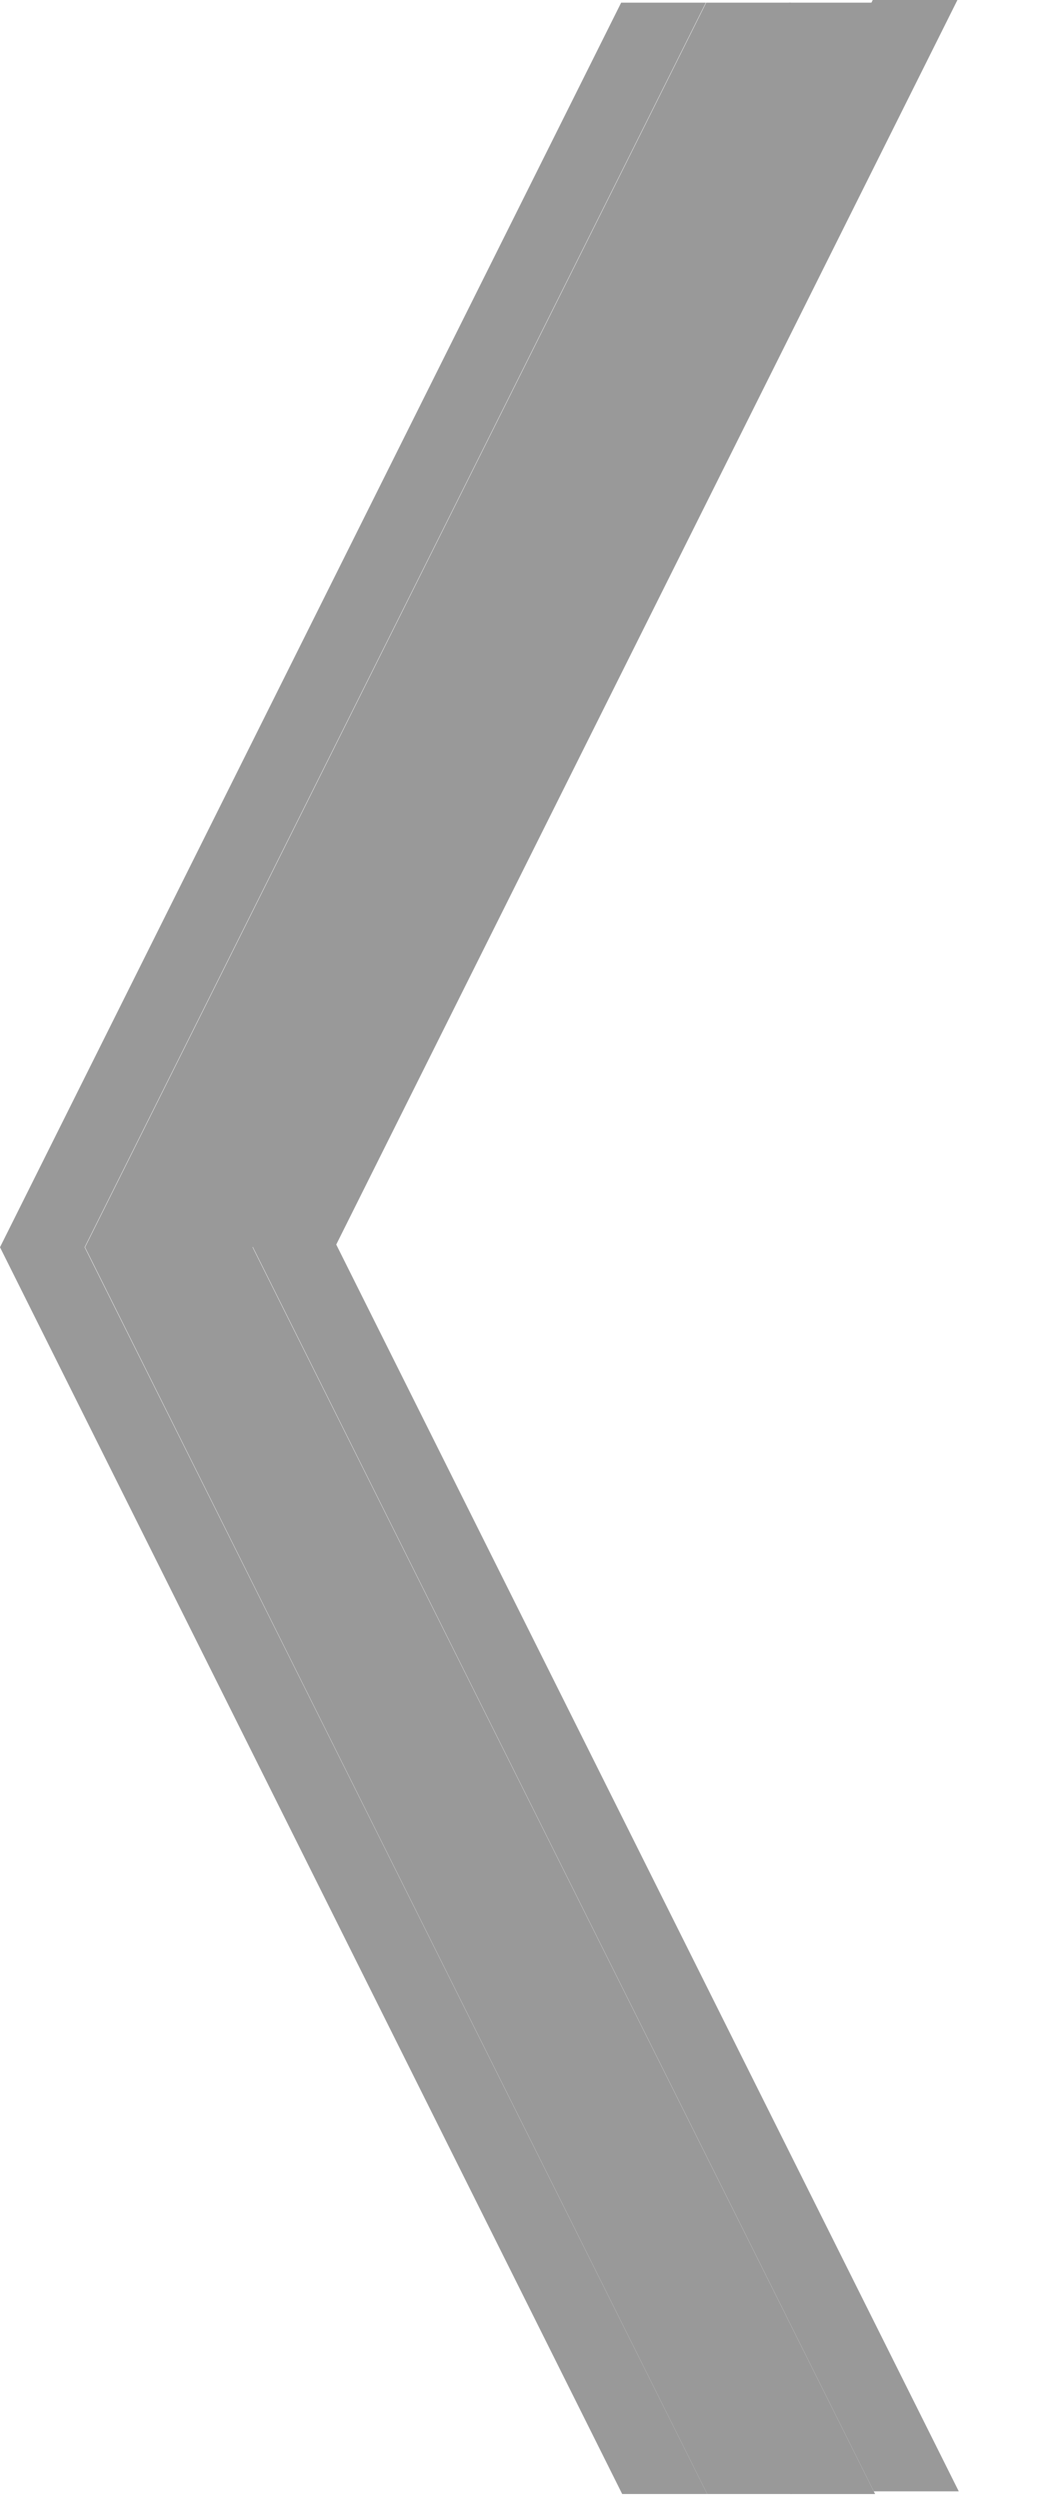 <svg width="28" height="66" viewBox="0 0 28 66" fill="none" xmlns="http://www.w3.org/2000/svg">
<path d="M-1.4388e-06 32.928L16.408 0.07L18.645 0.07L2.236 32.928L18.681 65.843L16.435 65.843L-1.4388e-06 32.928Z" fill="#999999"/>
<path d="M2.246 32.928L18.654 0.07L20.891 0.07L4.482 32.928L20.927 65.843L18.681 65.843L2.246 32.928Z" fill="#999999"/>
<path d="M4.435 32.928L20.843 0.07L23.081 0.07L6.672 32.928L23.116 65.844L20.87 65.844L4.435 32.928Z" fill="#999999"/>
<path d="M6.646 32.857L23.054 -0.001L25.291 -0.001L8.882 32.857L25.326 65.773L23.081 65.773L6.646 32.857Z" fill="#999999"/>
</svg>
